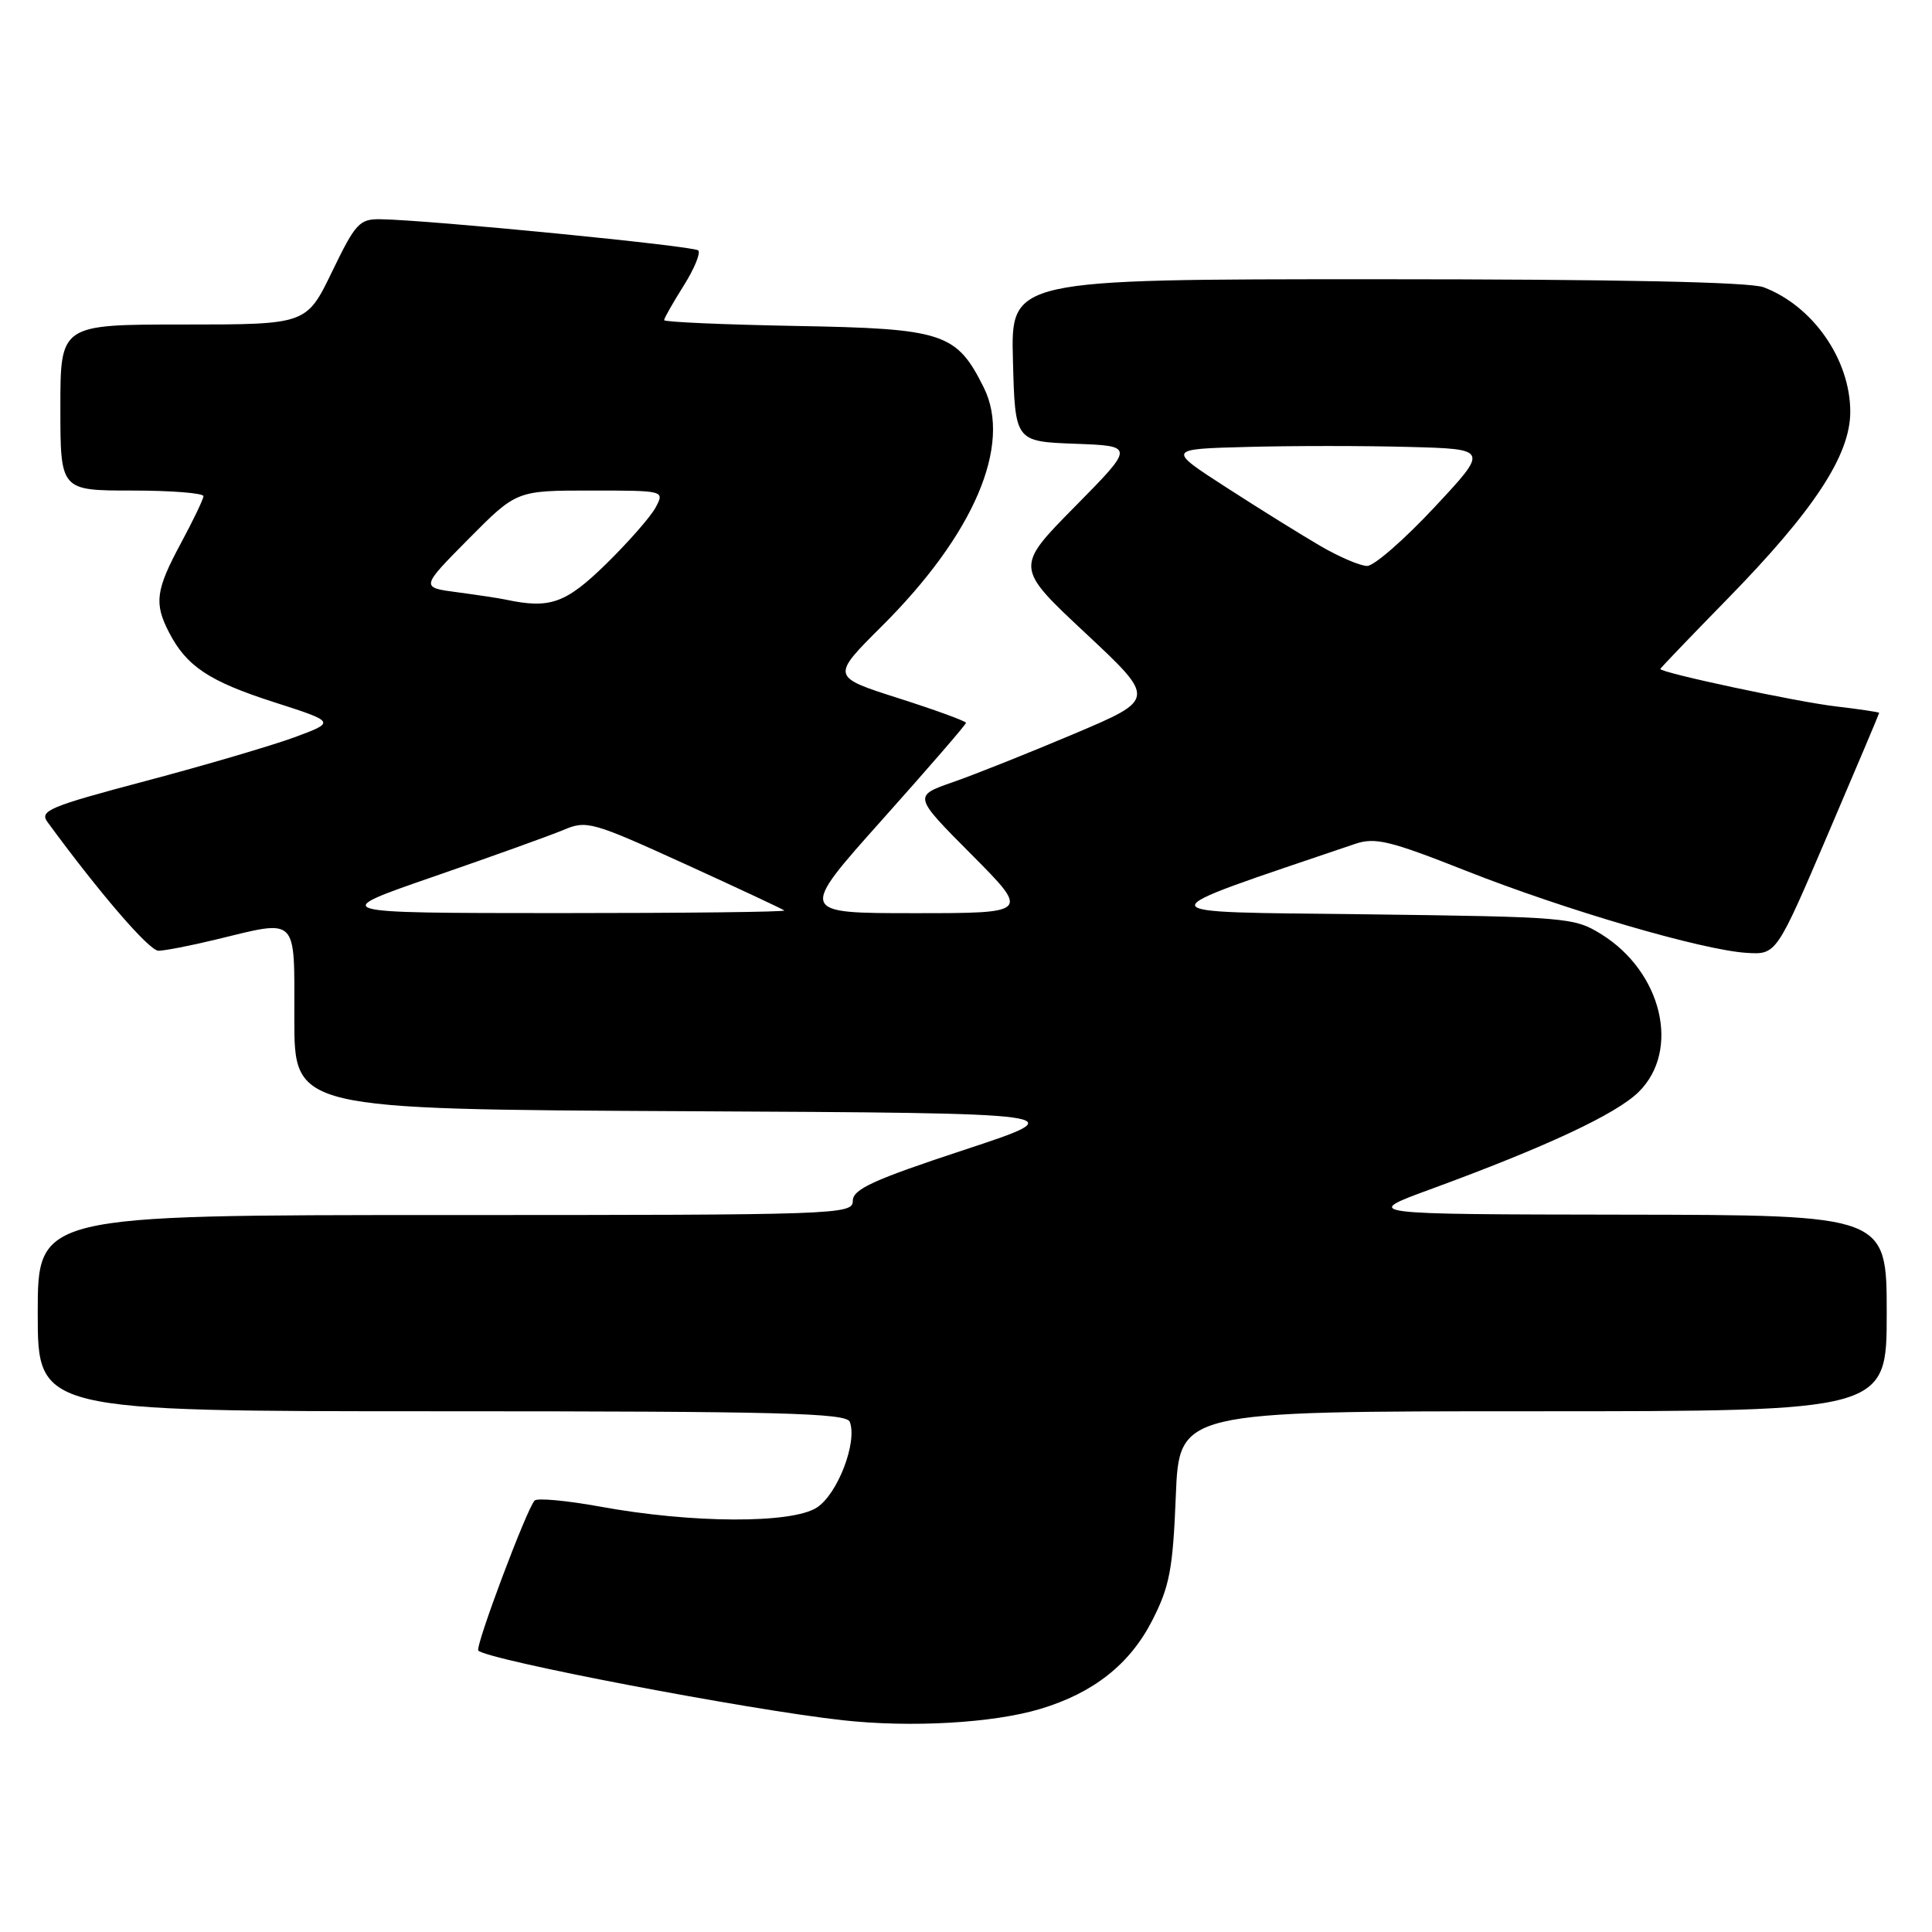 <?xml version="1.0" encoding="UTF-8" standalone="no"?>
<!DOCTYPE svg PUBLIC "-//W3C//DTD SVG 1.1//EN" "http://www.w3.org/Graphics/SVG/1.1/DTD/svg11.dtd" >
<svg xmlns="http://www.w3.org/2000/svg" xmlns:xlink="http://www.w3.org/1999/xlink" version="1.1" viewBox="0 0 256 256">
 <g >
 <path fill="currentColor"
d=" M 137.85 226.44 C 144.88 224.33 149.70 220.53 152.66 214.75 C 154.98 210.22 155.41 207.96 155.80 198.25 C 156.25 187.00 156.25 187.00 203.13 187.00 C 250.00 187.00 250.00 187.00 250.00 174.00 C 250.00 161.00 250.00 161.00 215.25 160.95 C 180.50 160.90 180.50 160.90 189.50 157.60 C 204.89 151.96 214.19 147.61 217.15 144.67 C 222.70 139.17 220.23 128.80 212.20 123.80 C 208.61 121.57 207.66 121.49 181.00 121.15 C 150.99 120.78 151.10 121.49 179.56 111.82 C 182.22 110.92 184.15 111.39 194.27 115.39 C 207.43 120.59 225.54 125.89 231.44 126.26 C 235.38 126.50 235.38 126.50 242.19 110.57 C 245.94 101.81 249.00 94.56 249.00 94.46 C 249.00 94.36 246.41 93.97 243.25 93.60 C 238.16 93.01 220.00 89.14 220.00 88.64 C 220.00 88.54 223.95 84.42 228.78 79.48 C 240.35 67.66 245.17 60.33 245.17 54.57 C 245.17 47.64 240.22 40.53 233.68 38.06 C 231.84 37.37 214.22 37.00 182.40 37.00 C 133.93 37.00 133.93 37.00 134.22 47.75 C 134.50 58.50 134.50 58.50 142.43 58.80 C 150.36 59.09 150.36 59.09 142.43 67.13 C 134.50 75.17 134.50 75.17 143.84 83.90 C 153.18 92.64 153.18 92.64 142.34 97.23 C 136.38 99.75 129.14 102.64 126.26 103.64 C 121.01 105.47 121.01 105.47 128.73 113.23 C 136.45 121.00 136.45 121.00 121.14 121.00 C 105.83 121.00 105.83 121.00 116.91 108.60 C 123.01 101.77 128.00 96.01 128.00 95.78 C 128.00 95.56 123.98 94.09 119.06 92.52 C 110.13 89.67 110.13 89.67 116.81 83.01 C 129.06 70.83 134.13 58.96 130.36 51.36 C 126.74 44.09 125.05 43.54 105.43 43.19 C 95.84 43.01 88.00 42.67 88.00 42.42 C 88.00 42.17 89.16 40.13 90.57 37.89 C 91.99 35.64 92.86 33.53 92.52 33.18 C 91.92 32.59 56.91 29.15 50.44 29.05 C 47.63 29.00 47.11 29.57 44.00 36.00 C 40.61 43.00 40.61 43.00 24.31 43.00 C 8.00 43.00 8.00 43.00 8.00 54.00 C 8.00 65.00 8.00 65.00 17.50 65.00 C 22.73 65.00 26.98 65.34 26.96 65.75 C 26.94 66.16 25.59 68.97 23.96 72.00 C 20.63 78.19 20.40 79.94 22.40 83.80 C 24.72 88.29 27.71 90.28 36.30 93.04 C 44.49 95.67 44.49 95.67 39.00 97.70 C 35.97 98.81 27.10 101.42 19.29 103.49 C 6.53 106.87 5.20 107.43 6.29 108.92 C 13.19 118.34 19.78 125.99 21.00 125.98 C 21.82 125.97 25.20 125.32 28.50 124.52 C 39.63 121.83 39.00 121.20 39.00 134.99 C 39.00 146.98 39.00 146.98 90.75 147.24 C 142.50 147.50 142.50 147.50 127.75 152.37 C 115.70 156.34 113.00 157.58 113.00 159.12 C 113.00 160.94 111.21 161.00 59.00 161.00 C 5.00 161.00 5.00 161.00 5.00 174.00 C 5.00 187.00 5.00 187.00 58.53 187.00 C 103.40 187.00 112.15 187.23 112.60 188.40 C 113.63 191.08 111.00 197.96 108.25 199.75 C 104.94 201.92 91.63 201.86 79.50 199.63 C 75.10 198.83 71.20 198.47 70.84 198.83 C 69.81 199.88 62.91 218.25 63.38 218.71 C 64.63 219.96 99.18 226.57 111.67 227.94 C 120.72 228.94 131.60 228.32 137.85 226.44 Z  M 57.50 116.14 C 65.20 113.48 72.93 110.70 74.69 109.96 C 77.72 108.67 78.48 108.89 90.69 114.45 C 97.73 117.66 103.69 120.45 103.92 120.64 C 104.15 120.84 90.65 120.99 73.92 120.99 C 43.50 120.98 43.50 120.98 57.50 116.14 Z  M 67.00 79.45 C 66.17 79.27 63.30 78.84 60.61 78.48 C 55.72 77.84 55.72 77.84 62.08 71.42 C 68.44 65.00 68.44 65.00 78.26 65.00 C 88.07 65.00 88.07 65.00 86.87 67.25 C 86.20 68.49 83.24 71.86 80.29 74.75 C 74.94 79.97 72.87 80.70 67.00 79.45 Z  M 175.00 72.37 C 172.53 70.93 166.92 67.45 162.56 64.63 C 154.61 59.50 154.61 59.50 165.31 59.22 C 171.19 59.06 180.79 59.06 186.64 59.22 C 197.28 59.50 197.28 59.50 190.04 67.25 C 186.06 71.51 182.06 75.00 181.15 74.99 C 180.24 74.99 177.47 73.80 175.00 72.37 Z "/>
</g>
</svg>
